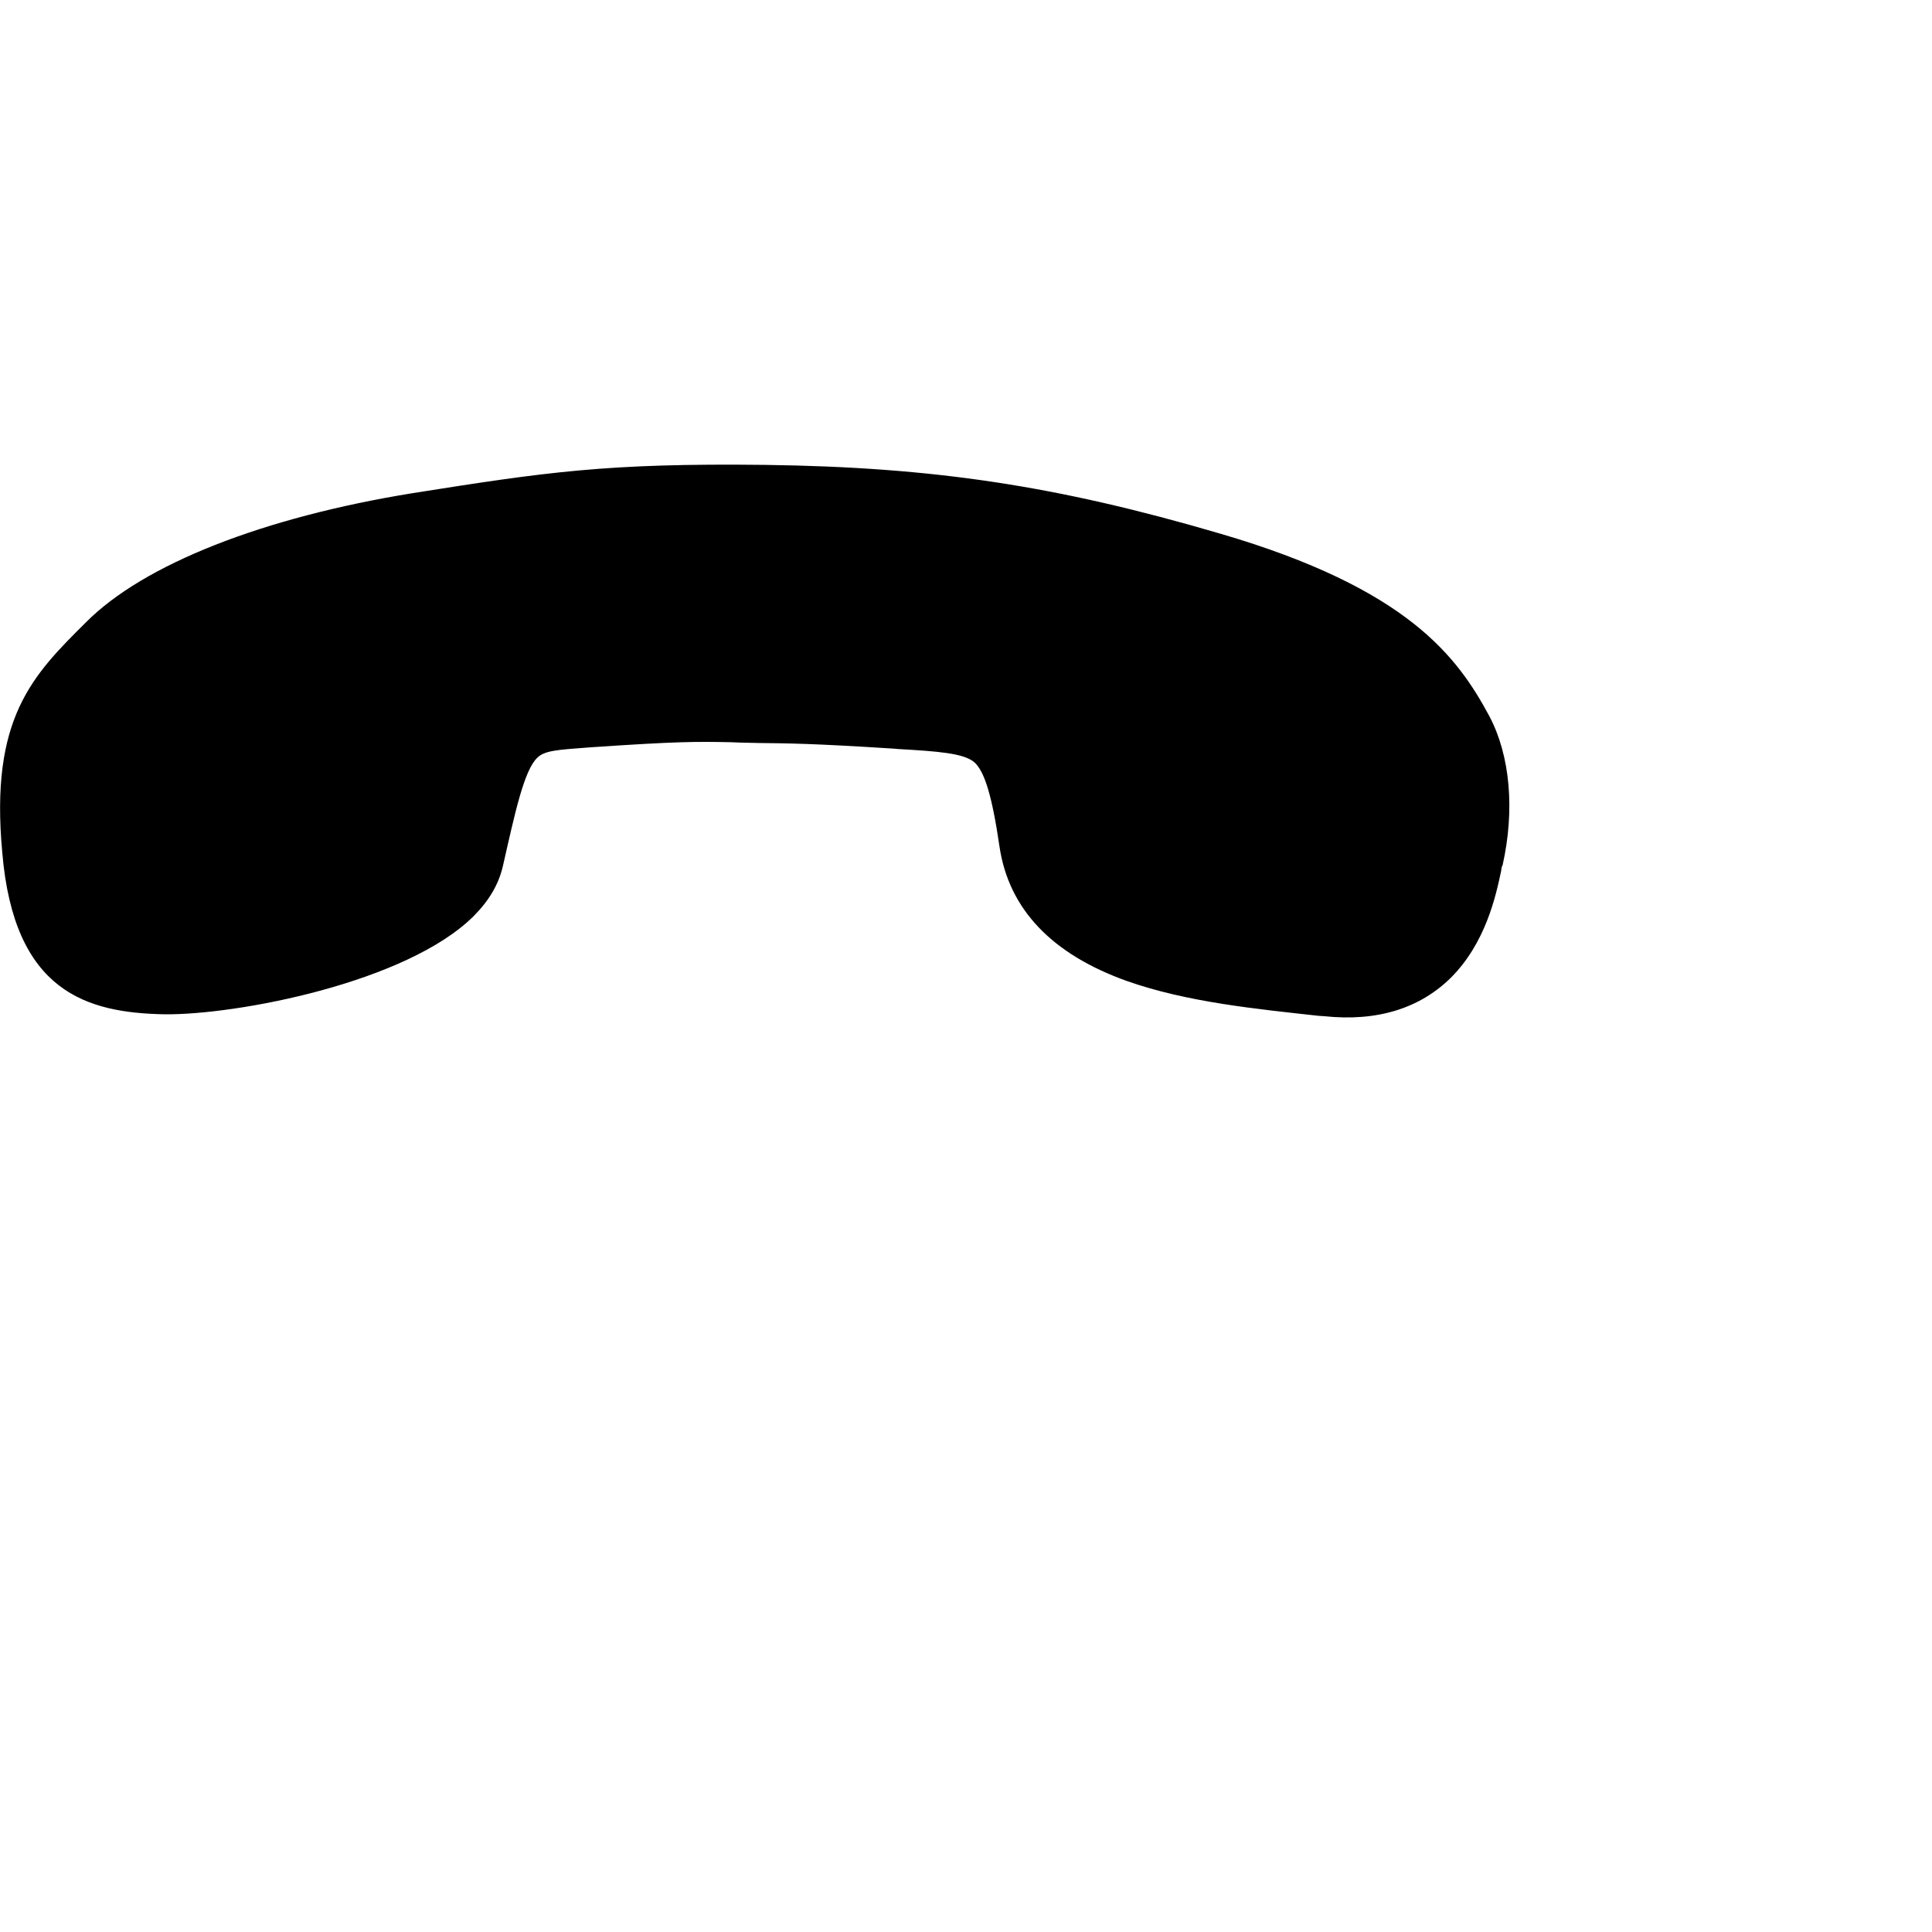 <svg xmlns="http://www.w3.org/2000/svg" width="512" height="512" viewBox="0 0 512 512">
    <path d="M43.6 268.8c19.2.2 64.2-8.4 81.9-26 4.1-4.1 6.7-8.5 7.8-13.4 3.2-14.1 5.6-25.3 9.1-28.6 1.9-1.9 5.4-2.1 13.4-2.7l1.4-.1c22.1-1.5 27.3-1.5 36.7-1.3l2.4.1c1.6 0 3.3.1 4.6.1 8.1.1 14 .1 36 1.5l1.1.1c10.5.6 17.4 1.1 20.2 3.5 2.7 2.4 4.7 8.8 6.7 22.5 2.5 16.5 13.9 28.4 33.8 35.5 15.9 5.6 34.4 7.4 50.7 9.2l1.5.1c14.1 1.5 25.4-2.1 33.6-10.2 9.2-9.2 11.9-21.6 13.3-28.2.1-.5.1-1.2.4-1.6 3.3-14.7 2-29.1-3.5-39.5-8.4-15.6-21.4-33.8-71.4-48.4-43.3-12.7-75.9-17.6-120.5-18.2-42-.5-58.1 1.9-93.5 7.5-39.5 6.4-71.2 18.8-86.5 34.2C8.6 179-2.7 190.3.6 225.9c3.1 37.1 22.5 42.5 43 42.9z"/>
</svg>

